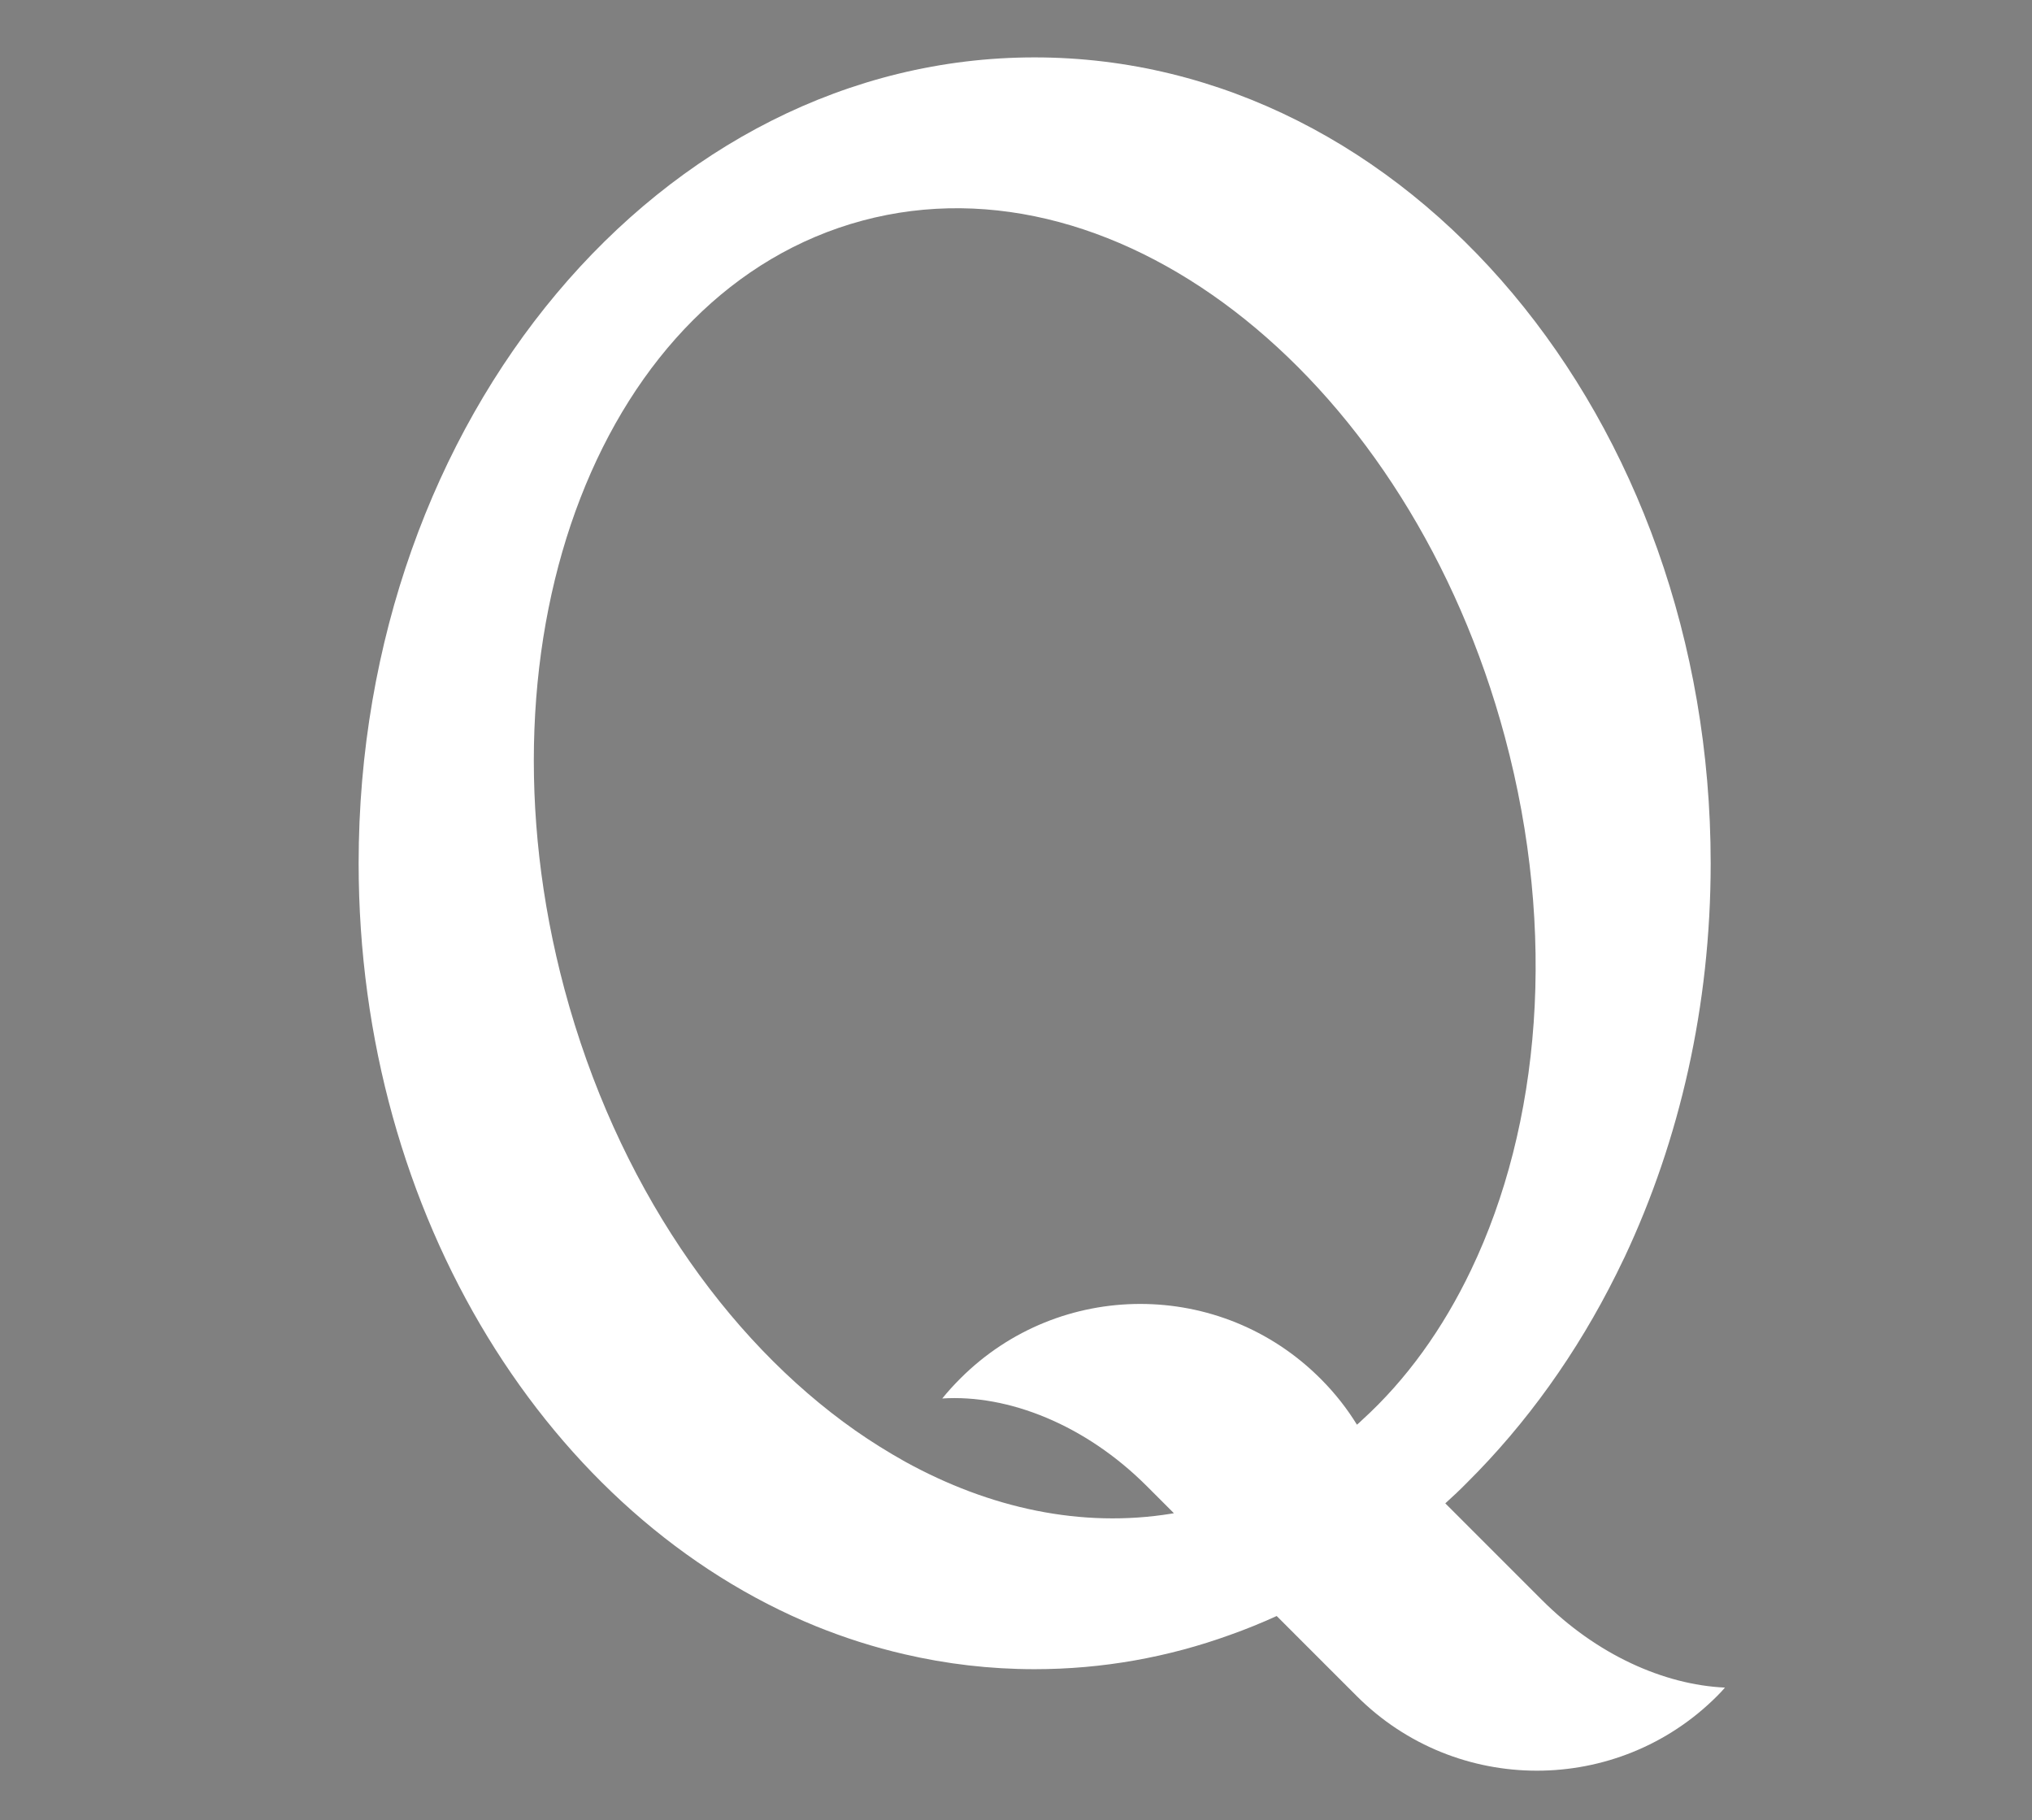 <?xml version="1.0" encoding="iso-8859-1"?>
<!-- Generator: Adobe Illustrator 23.0.3, SVG Export Plug-In . SVG Version: 6.00 Build 0)  -->
<svg version="1.1" id="Layer_1" xmlns="http://www.w3.org/2000/svg" xmlns:xlink="http://www.w3.org/1999/xlink" x="0px" y="0px"
	 width="614px" height="550px" viewBox="0 0 614 550" enable-background="new 0 0 614 550" xml:space="preserve">
<rect x="0" y="0" width="614" height="550" fill="#808080" stroke="none"/>
<g>
	<path d="M915.049,410.942c0,45.093-26.385,84.549-65.939,106.513c14.869-27.114,18.635-67.202,7.556-108.602
		c-17.736-66.23-66.959-110.643-109.89-99.127c-12.148,3.304-22.522,10.69-30.71,21.089c-0.121,0.194-0.292,0.389-0.389,0.583
		c-0.753,0.923-1.433,1.846-2.089,2.818c-0.17,0.243-0.316,0.437-0.486,0.729c-20.166,26.434-43.247,40.525-57.532,32.945
		c-2.041-1.069-3.79-2.575-5.345-4.373c-12.051-14.723-7.24-51.944,12.585-89.263c6.293-11.759,13.363-22.255,20.749-31.099
		c-24.514-22.304-39.699-53.111-39.699-87.076c0-68.028,60.691-123.228,135.57-123.228c33.966,0,64.967,11.37,88.777,30.127
		L915,35.961V76h-32.556C902.755,97.526,915,125.515,915,156.079c0,68.028-60.691,123.131-135.57,123.131
		c-12.439,0-24.514-1.506-35.958-4.373c-6.657-1.652-13.168-3.79-19.388-6.365c-8.576-3.45-16.74-7.726-24.247-12.731
		c-0.122,0.292-0.316,0.632-0.486,0.923c-15.671,29.446-23.008,56.22-16.327,59.816c1.871,0.972,4.568,0.049,7.872-2.381
		c13.654-10.01,29.446-17.736,46.721-22.449c12.585-3.499,25.972-5.345,39.869-5.345
		C853.459,286.304,915.049,342.136,915.049,410.942z M707.174,175.418c3.887,14.383,9.694,27.454,16.91,38.776
		c0.68,1.069,1.336,2.089,2.089,3.11c3.912,5.88,8.285,11.176,12.95,15.938c2.94,3.013,6.001,5.782,9.159,8.261
		c17.712,14.189,38.46,20.263,58.018,15.015c39.869-10.642,60.108-64.287,45.263-119.778c-5.175-19.339-13.922-36.346-24.83-49.806
		c-20.384-25.316-48.324-38.339-74.297-31.39C712.568,66.282,692.305,119.878,707.174,175.418z"/>
</g>
<g>
	<path fill="#FFFFFF" d="M521.223,509.892c-0.757,0.89-1.558,1.736-2.403,2.582c-30.036,30.035-78.806,30.035-108.842,0
		c-0.134-0.134-24.074-24.074-24.207-24.207c-4.584,2.091-9.301,4.005-14.062,5.696c-18.689,6.764-38.535,10.368-59.094,10.368
		c-13.483,0-26.654-1.558-39.425-4.539c-9.078-2.092-17.977-4.94-26.566-8.41c-80.409-32.751-138.257-123.618-138.257-230.546
		c0-134.474,91.444-243.495,204.248-243.495s204.292,109.021,204.292,243.495c0,43.164-9.433,83.702-25.942,118.855
		c-0.845,1.736-1.691,3.47-2.536,5.206c-11.925,23.985-27.233,45.299-45.122,63.055c-2.136,2.18-4.36,4.272-6.586,6.273
		l29.147,29.147C482.376,499.924,502.756,509.047,521.223,509.892z M444.508,383.695c20.959-43.741,26.076-101.857,10.234-160.95
		C425.996,115.504,339.091,45.641,260.641,66.644C182.145,87.692,141.83,191.64,170.576,298.925
		c15.663,58.338,48.503,105.639,87.84,133.273c4.891,3.426,9.923,6.541,14.996,9.39c25.72,14.194,53.442,20.158,80.542,15.752
		c0.267-0.044,0.534-0.088,0.757-0.133l-8.232-8.233c-18.471-18.466-41.784-27.722-61.763-26.432
		c1.691-2.091,3.515-4.094,5.429-6.007c30.036-30.081,78.762-30.081,108.842,0l0.357,0.355c4.138,4.184,7.698,8.722,10.679,13.572
		c0.534-0.445,1.023-0.89,1.513-1.379C424.924,416.936,436.009,401.494,444.508,383.695z"/>
</g>
<g>
</g>
<g>
</g>
<g>
</g>
<g>
</g>
<g>
</g>
<g>
</g>
<g>
</g>
<g>
</g>
<g>
</g>
<g>
</g>
<g>
</g>
<g>
</g>
<g>
</g>
<g>
</g>
<g>
</g>
</svg>
